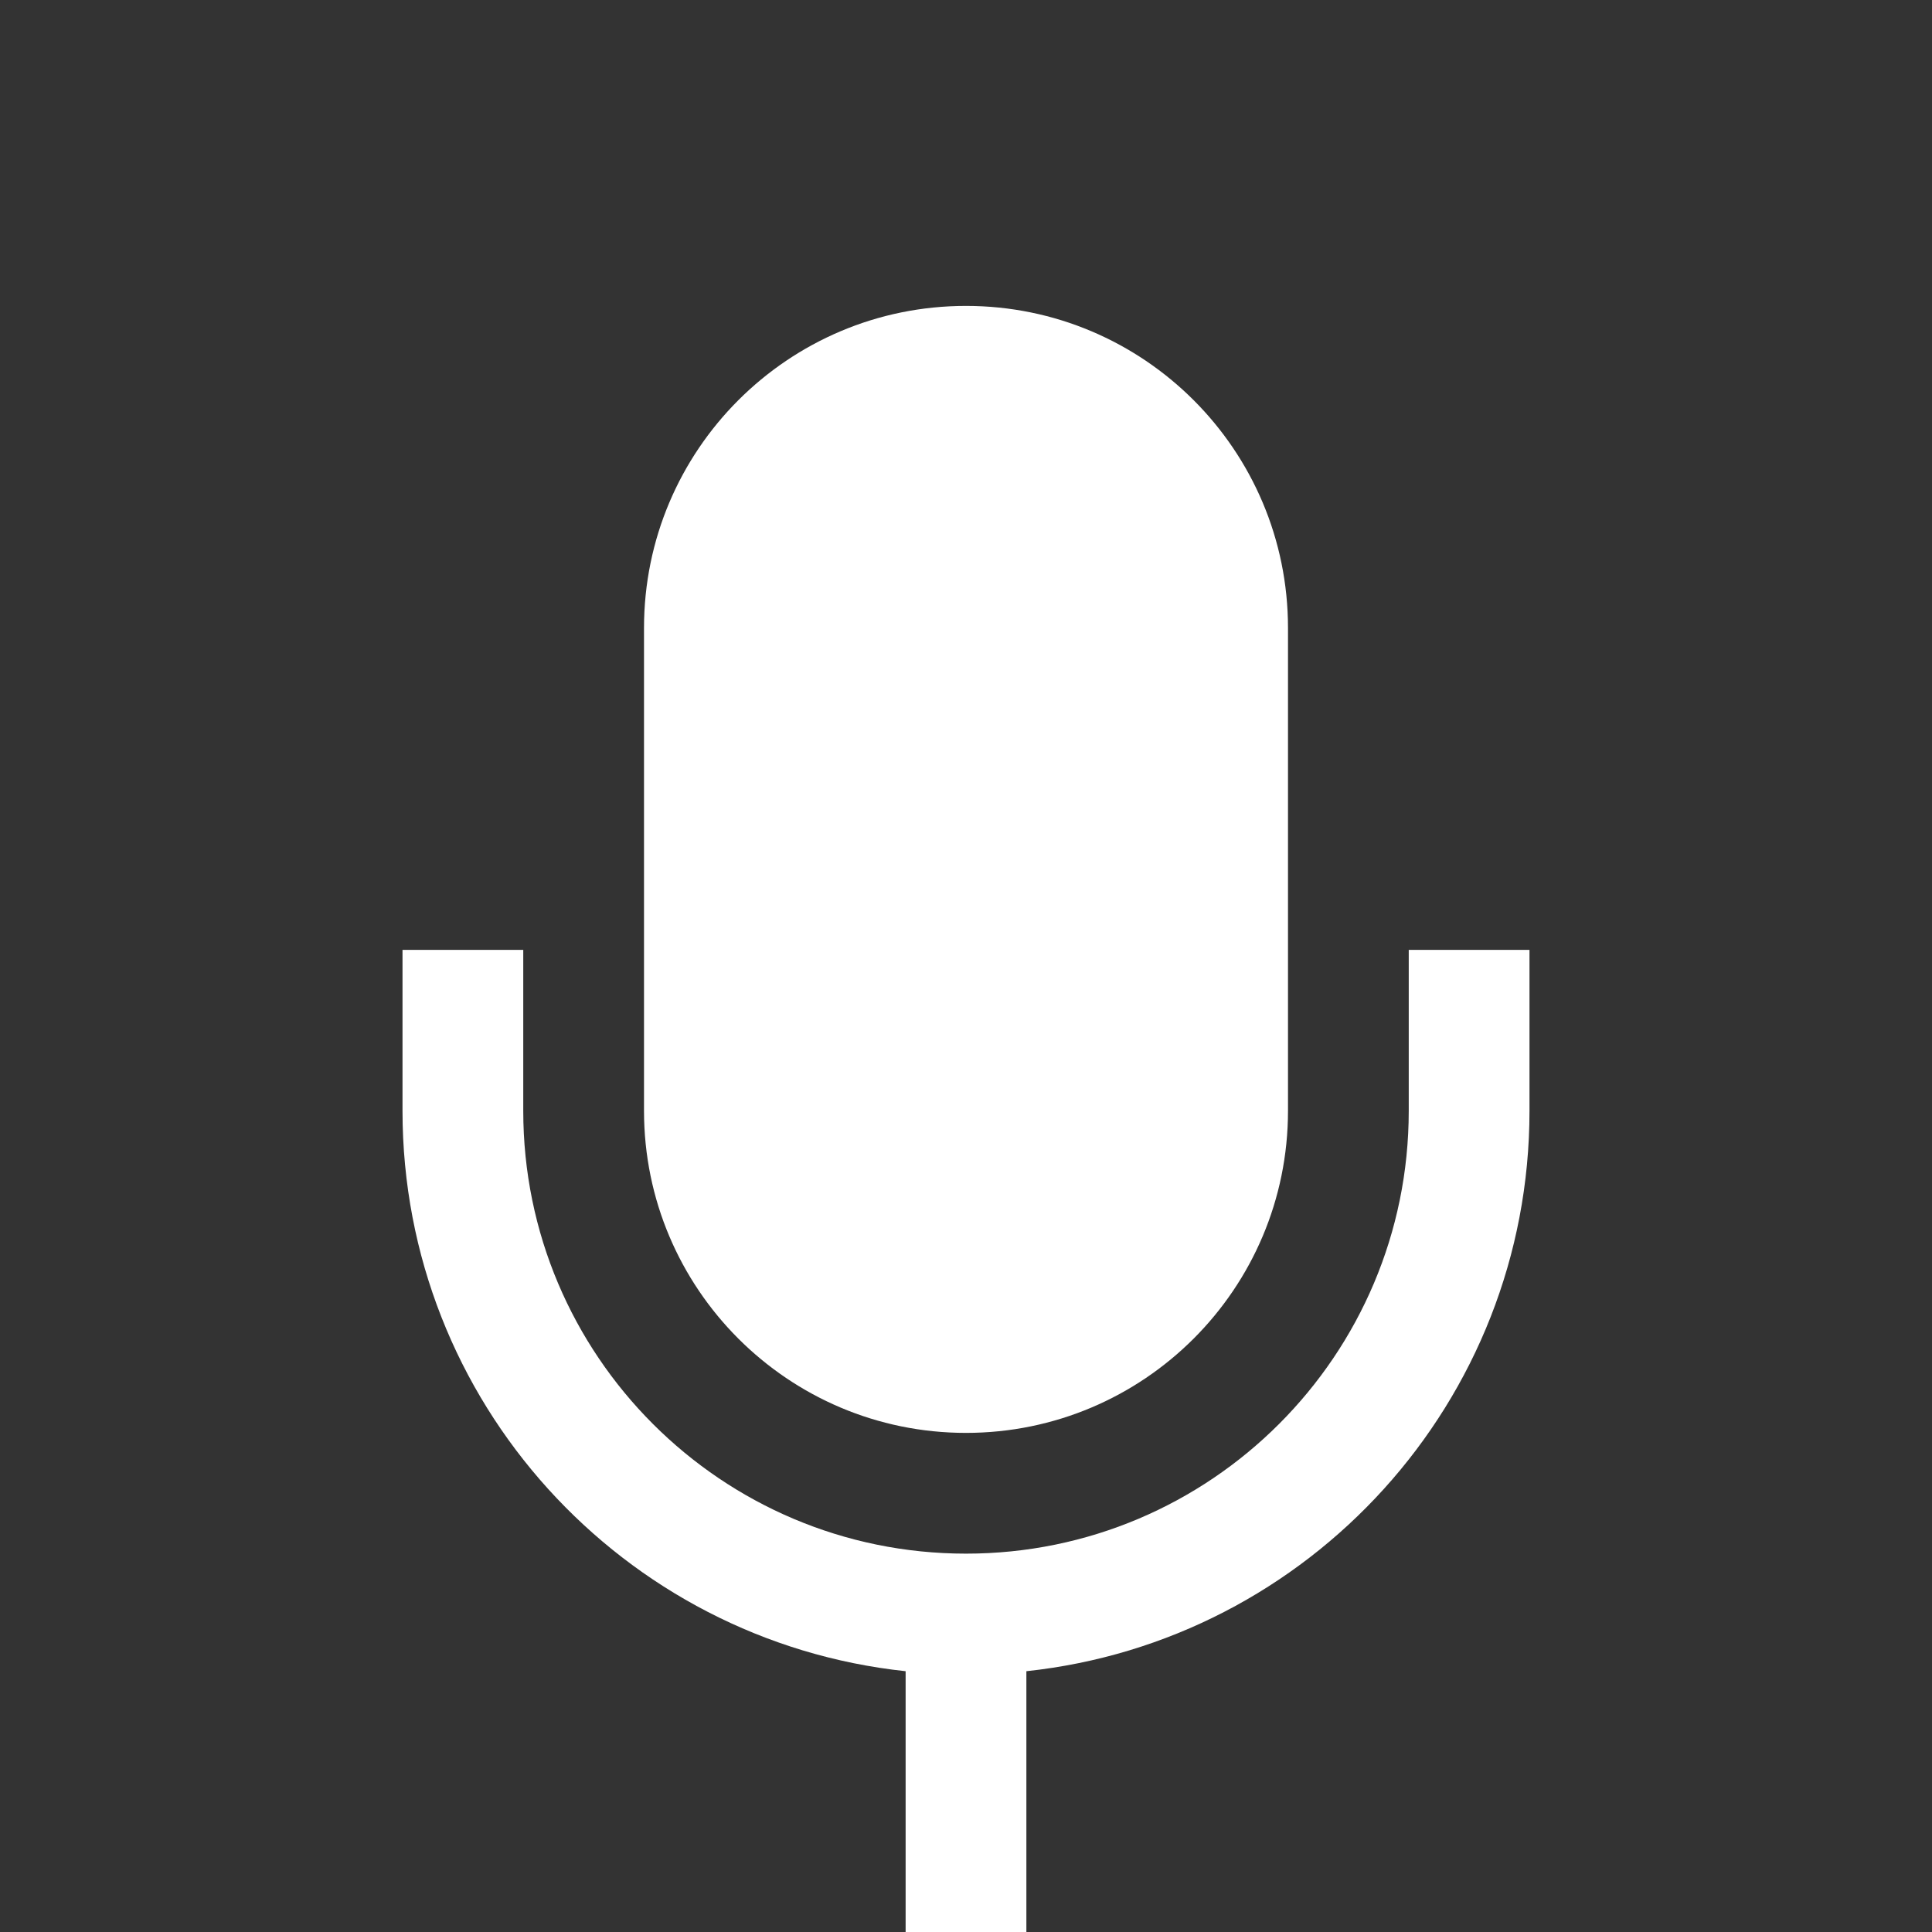 <?xml version="1.0" encoding="UTF-8"?>
<svg width="80px" height="80px" viewBox="0 0 80 80" version="1.1" xmlns="http://www.w3.org/2000/svg" xmlns:xlink="http://www.w3.org/1999/xlink">
    <rect x="0" y="0" width="80" height="80" fill="#333333" stroke="none"/>
    <!-- Generator: Sketch 53.2 (72643) - https://sketchapp.com -->
    <title>画板</title>
    <desc>Created with Sketch.</desc>
    <g id="画板" stroke="none" stroke-width="1" fill="none" fill-rule="evenodd">
        <g id="Group" transform="translate(0, 6)" fill="#FFFFFF">
            <path d="M42.5,63.201 L42.5,74 L37.5,74 L37.5,63.201 C25.789,61.954 16.667,52.042 16.667,40 L16.667,33.333 L21.667,33.333 L21.667,40 C21.667,50.125 29.875,58.333 40,58.333 C50.125,58.333 58.333,50.125 58.333,40 L58.333,33.333 L63.333,33.333 L63.333,40 C63.333,52.042 54.211,61.954 42.5,63.201 Z M26.667,20 C26.667,12.636 32.636,6.667 40,6.667 C47.364,6.667 53.333,12.636 53.333,20 L53.333,40 C53.333,47.364 47.364,53.333 40,53.333 C32.636,53.333 26.667,47.364 26.667,40 L26.667,20 Z" id="图标颜色"></path>
        </g>
    </g>
</svg>